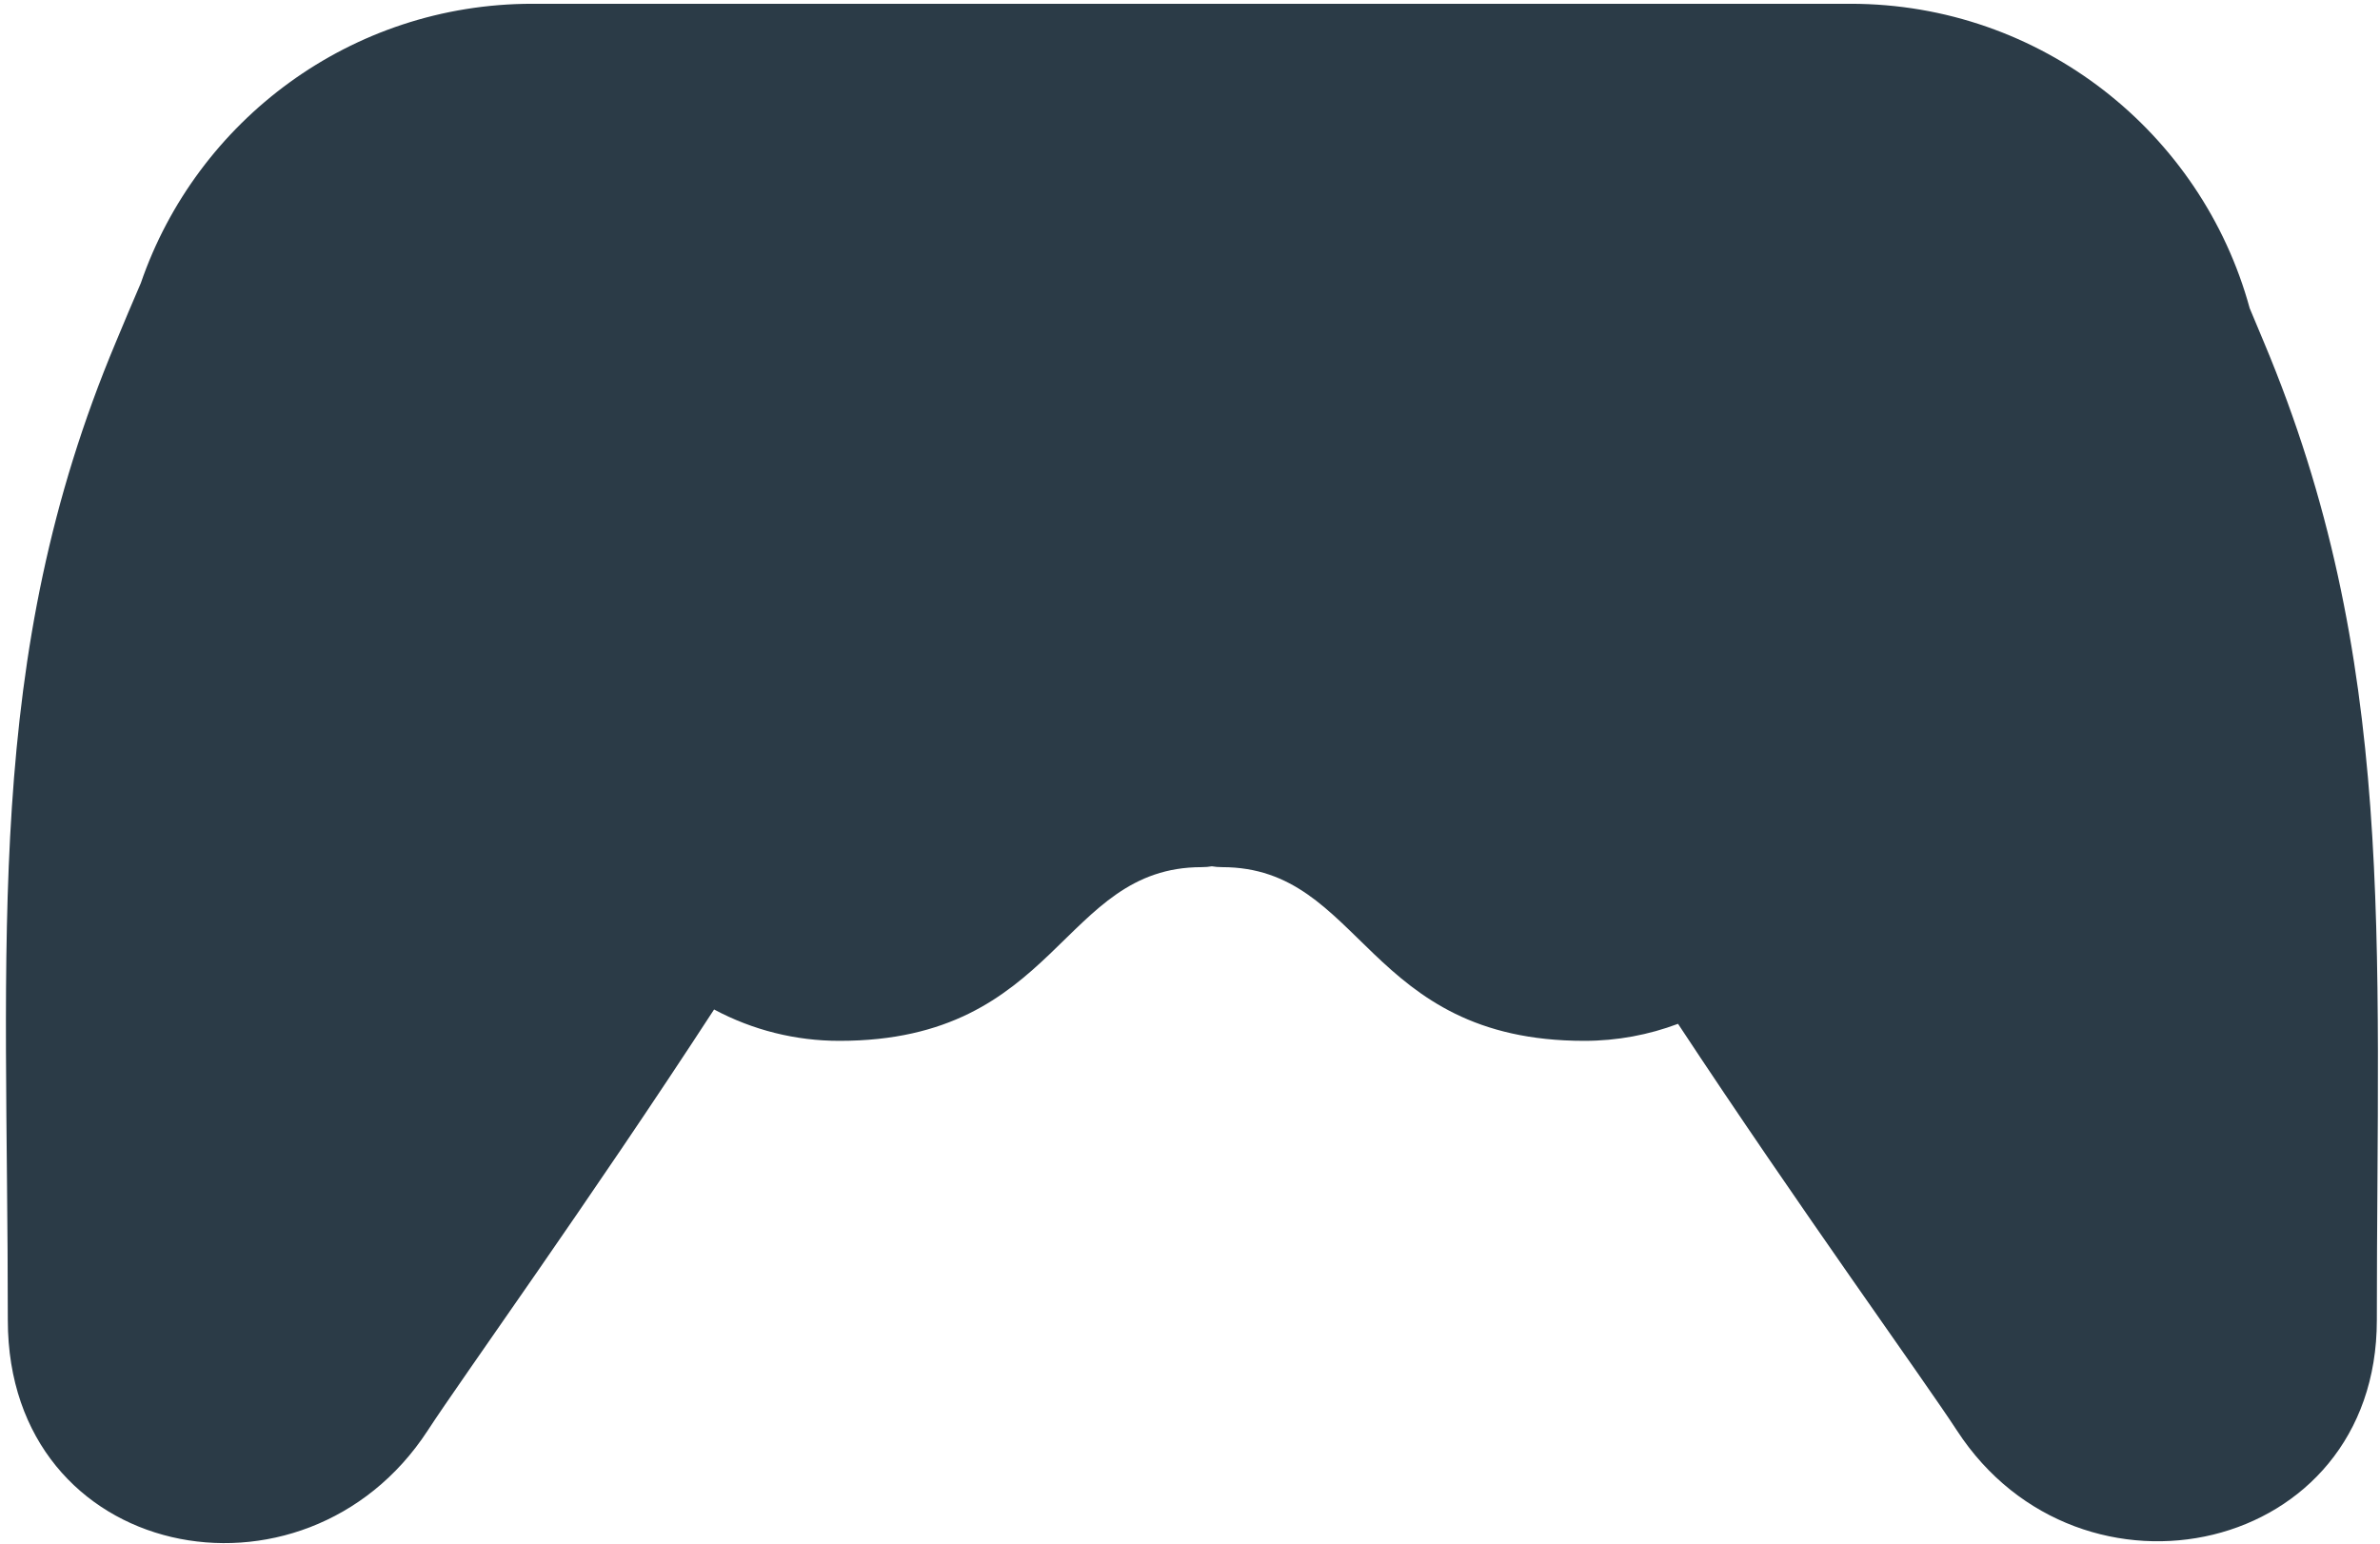 <svg width="339" height="220" viewBox="0 0 339 220" fill="none" xmlns="http://www.w3.org/2000/svg">
<path d="M322.468 48.752C321.78 47.111 321.109 45.495 320.44 43.908C313.608 18.912 290.74 0.538 263.578 0.538H75.82C49.977 0.538 28.019 17.172 20.063 40.315C18.873 43.036 17.71 45.855 16.496 48.752C-2.47 93.927 1.114 133.715 1.114 188.062C1.114 222.499 43.351 230.744 60.915 203.79C65.847 196.221 83.932 171.123 101.712 143.8C107.206 146.742 113.343 148.277 119.576 148.269C150.777 148.269 151.064 123.526 171.154 123.526C171.71 123.526 172.19 123.481 172.618 123.404C173.046 123.481 173.525 123.526 174.082 123.526C194.173 123.526 194.459 148.269 225.66 148.269C230.361 148.269 234.859 147.408 239.013 145.844C256.5 172.367 273.939 196.411 278.748 203.79C296.312 230.743 338.55 221.593 338.55 188.062C338.55 133.715 341.434 93.927 322.468 48.752Z" fill="#2B3B47"/>
</svg>
